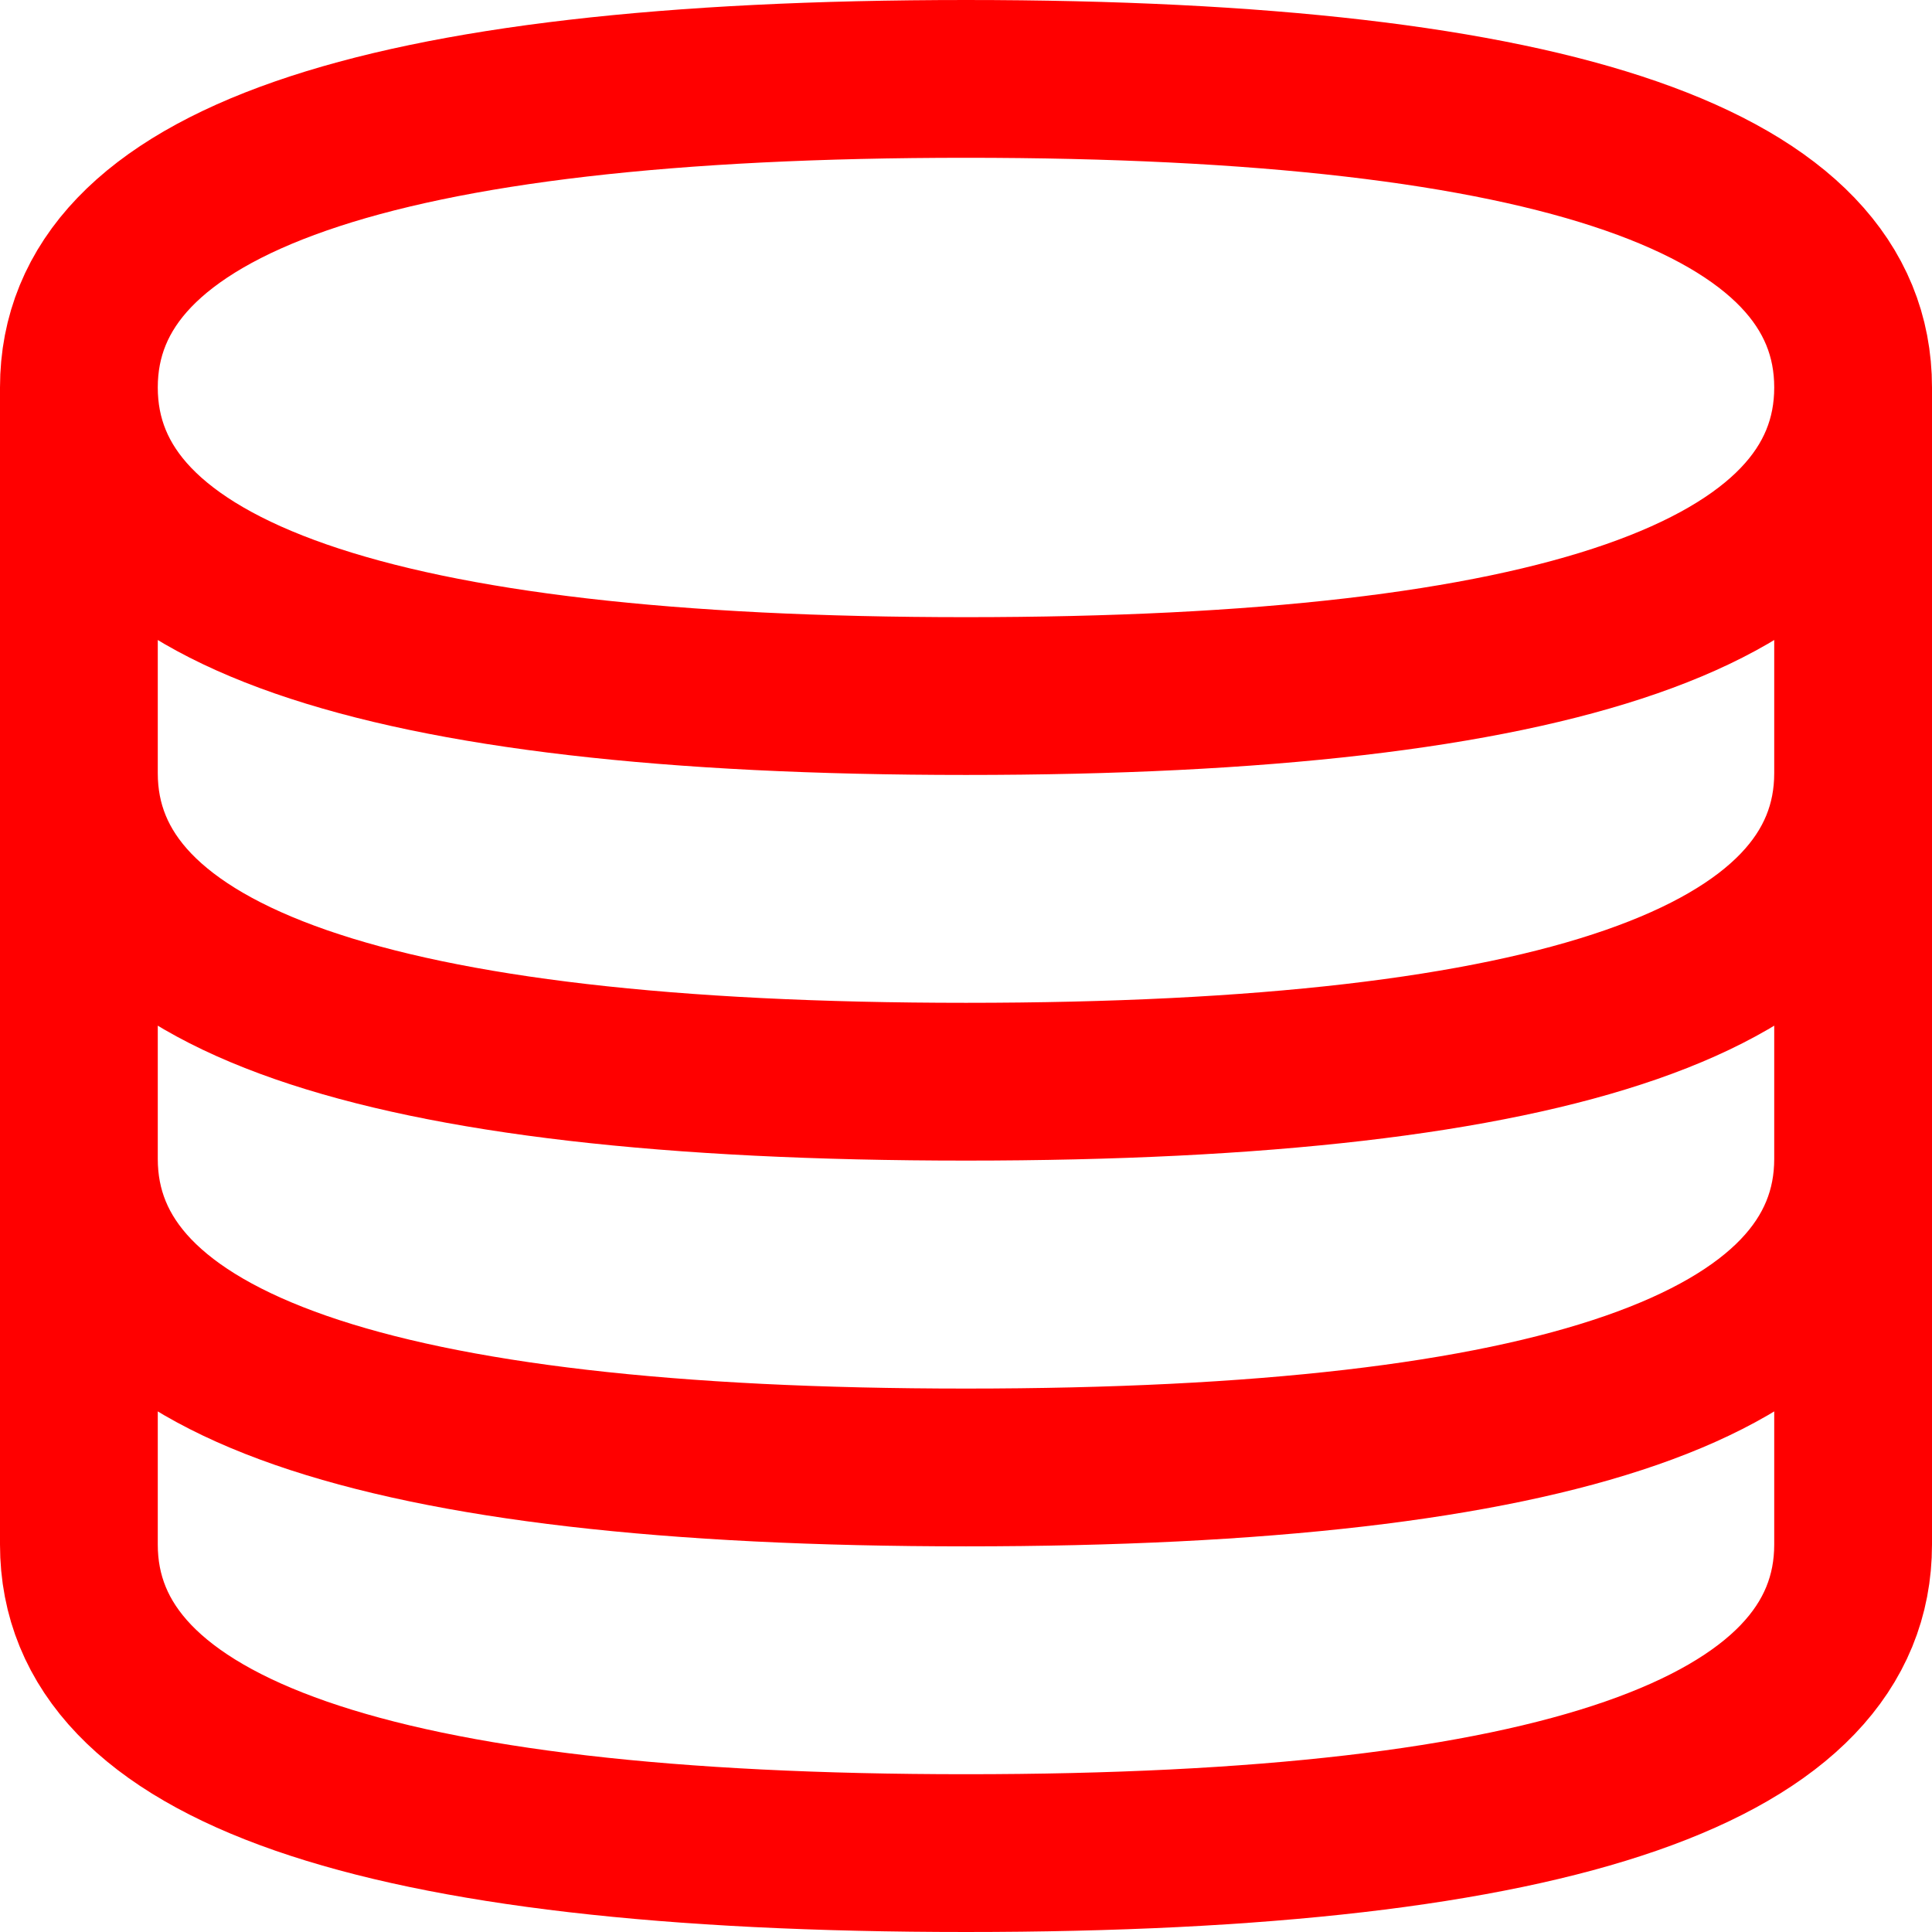 <?xml version="1.0" encoding="UTF-8" standalone="no"?>
<svg
   viewBox="0 0 18 18"
   version="1.1"
   id="svg1"
   sodipodi:docname="sql.svg"
   inkscape:version="1.3.2 (091e20e, 2023-11-25, custom)"
   xmlns:inkscape="http://www.inkscape.org/namespaces/inkscape"
   xmlns:sodipodi="http://sodipodi.sourceforge.net/DTD/sodipodi-0.dtd"
   xmlns="http://www.w3.org/2000/svg"
   xmlns:svg="http://www.w3.org/2000/svg">
  <defs
     id="defs1" />
  <sodipodi:namedview
     id="namedview1"
     pagecolor="#ffffff"
     bordercolor="#000000"
     borderopacity="0.25"
     inkscape:showpageshadow="2"
     inkscape:pageopacity="0.0"
     inkscape:pagecheckerboard="0"
     inkscape:deskcolor="#d1d1d1"
     inkscape:zoom="43.166667"
     inkscape:cx="9.0810811"
     inkscape:cy="8.976834"
     inkscape:window-width="1920"
     inkscape:window-height="991"
     inkscape:window-x="-9"
     inkscape:window-y="-9"
     inkscape:window-maximized="1"
     inkscape:current-layer="svg1" />
  <path
     d="M 0.735,14.39 V 3.61 q 0,-2.875 8.265,-2.875 8.265,0 8.265,2.875 V 14.39 M 0.735,3.61 q 0,2.875 8.265,2.875 8.265,0 8.265,-2.875 M 0.735,7.203 q 0,2.875 8.265,2.875 8.265,0 8.265,-2.875 M 0.735,10.797 q 0,2.875 8.265,2.875 8.265,0 8.265,-2.875 M 0.735,14.39 q 0,2.875 8.265,2.875 8.265,0 8.265,-2.875"
     style="fill:none;stroke:#ff0000;stroke-width:1.47"
     id="path1" />
</svg>
